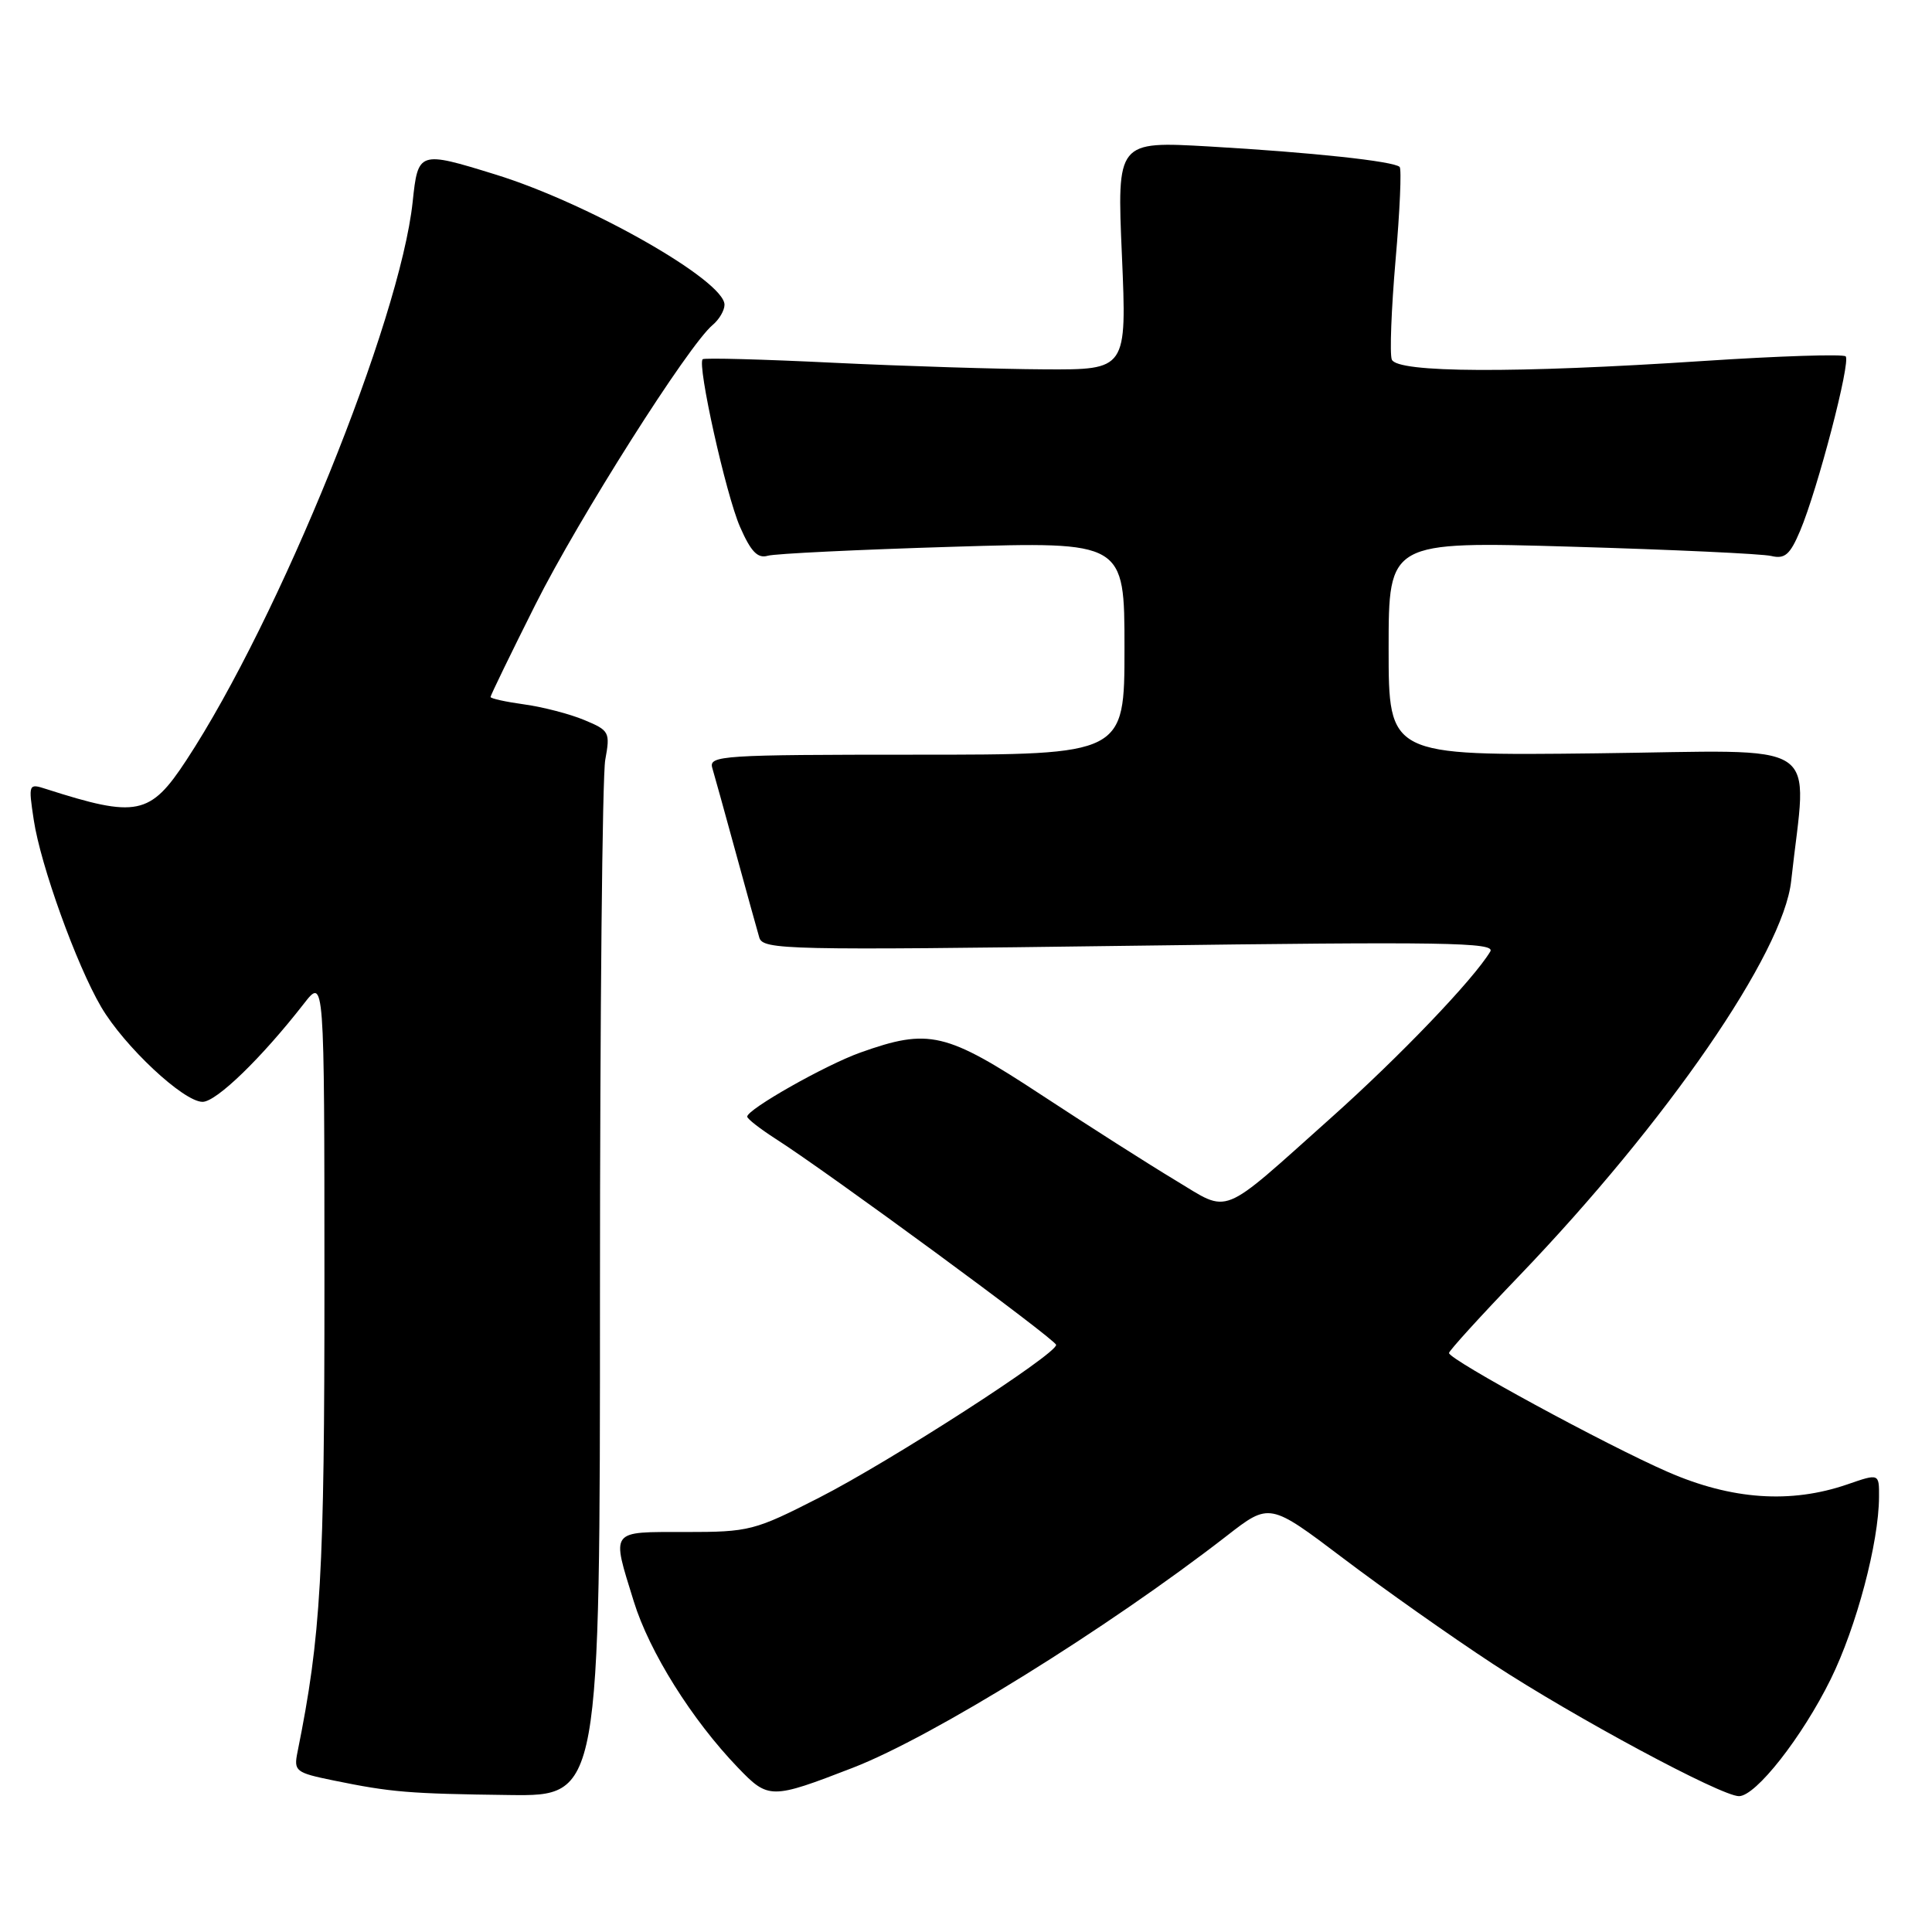 <?xml version="1.0" encoding="UTF-8" standalone="no"?>
<!DOCTYPE svg PUBLIC "-//W3C//DTD SVG 1.1//EN" "http://www.w3.org/Graphics/SVG/1.1/DTD/svg11.dtd" >
<svg xmlns="http://www.w3.org/2000/svg" xmlns:xlink="http://www.w3.org/1999/xlink" version="1.1" viewBox="0 0 256 256">
 <g >
 <path fill="currentColor"
d=" M 79.50 171.25 C 79.50 134.54 79.81 102.78 80.20 100.68 C 80.87 97.02 80.75 96.79 77.43 95.41 C 75.52 94.61 71.94 93.68 69.48 93.34 C 67.02 93.00 65.00 92.56 65.00 92.35 C 65.00 92.14 67.67 86.64 70.94 80.12 C 76.69 68.66 91.23 45.72 94.43 43.06 C 95.29 42.34 96.00 41.14 96.00 40.38 C 96.00 37.17 77.99 26.93 65.64 23.12 C 55.50 19.98 55.39 20.02 54.68 26.75 C 53.01 42.50 37.00 82.00 24.68 100.75 C 19.90 108.04 18.13 108.40 6.12 104.55 C 3.78 103.79 3.75 103.86 4.47 108.63 C 5.37 114.63 10.12 127.82 13.40 133.42 C 16.46 138.64 24.32 146.00 26.84 146.00 C 28.67 146.00 34.66 140.19 40.26 133.00 C 42.98 129.50 42.98 129.50 42.99 169.76 C 43.00 208.61 42.53 216.76 39.42 232.16 C 38.91 234.69 39.16 234.89 44.19 235.92 C 51.86 237.49 54.16 237.68 67.50 237.85 C 79.50 238.00 79.50 238.00 79.50 171.25 Z  M 113.00 234.24 C 123.60 230.14 146.71 215.80 162.55 203.51 C 168.22 199.10 168.22 199.10 177.98 206.48 C 183.34 210.54 192.27 216.84 197.82 220.48 C 208.58 227.53 228.06 238.00 230.42 238.00 C 232.66 238.00 238.80 230.17 242.58 222.50 C 245.99 215.57 248.95 204.42 248.98 198.37 C 249.00 195.23 249.00 195.23 244.78 196.69 C 237.28 199.27 229.46 198.73 221.00 195.04 C 212.85 191.49 192.00 180.16 192.00 179.28 C 192.00 178.99 196.18 174.39 201.29 169.07 C 220.90 148.63 236.31 126.27 237.34 116.73 C 239.43 97.58 242.30 99.46 211.57 99.82 C 184.00 100.14 184.00 100.14 184.00 85.94 C 184.00 71.73 184.00 71.73 208.25 72.44 C 221.59 72.83 233.49 73.38 234.70 73.67 C 236.50 74.10 237.19 73.50 238.52 70.35 C 240.85 64.84 245.26 47.93 244.56 47.22 C 244.23 46.90 235.76 47.17 225.73 47.83 C 200.76 49.48 185.09 49.41 184.42 47.64 C 184.13 46.89 184.36 40.96 184.92 34.45 C 185.49 27.94 185.73 22.39 185.46 22.12 C 184.69 21.36 173.78 20.19 160.25 19.41 C 148.00 18.71 148.00 18.71 148.66 33.85 C 149.31 49.00 149.31 49.00 138.41 48.94 C 132.41 48.91 119.85 48.52 110.50 48.07 C 101.15 47.61 93.32 47.40 93.11 47.60 C 92.35 48.29 96.19 65.56 98.06 69.82 C 99.49 73.09 100.39 74.03 101.73 73.64 C 102.70 73.36 113.74 72.83 126.25 72.45 C 149.00 71.76 149.00 71.76 149.00 85.88 C 149.00 100.00 149.00 100.00 121.43 100.00 C 95.65 100.00 93.90 100.11 94.38 101.75 C 94.67 102.71 96.07 107.78 97.50 113.00 C 98.93 118.22 100.33 123.28 100.61 124.23 C 101.09 125.86 104.16 125.93 149.72 125.32 C 191.48 124.76 198.20 124.87 197.47 126.08 C 195.24 129.79 185.53 139.93 176.42 148.07 C 161.42 161.47 163.09 160.80 155.74 156.39 C 152.31 154.33 144.32 149.24 138.00 145.09 C 125.31 136.75 123.09 136.23 114.00 139.47 C 109.37 141.12 98.99 147.00 99.01 147.96 C 99.02 148.26 100.71 149.57 102.76 150.89 C 109.70 155.32 139.89 177.49 139.94 178.20 C 140.04 179.41 117.95 193.65 108.56 198.44 C 99.96 202.83 99.30 203.00 90.81 203.00 C 80.72 203.00 81.01 202.60 83.98 212.20 C 86.05 218.89 91.67 227.87 97.78 234.22 C 101.82 238.43 102.17 238.43 113.00 234.24 Z "/>
</g>
</svg>